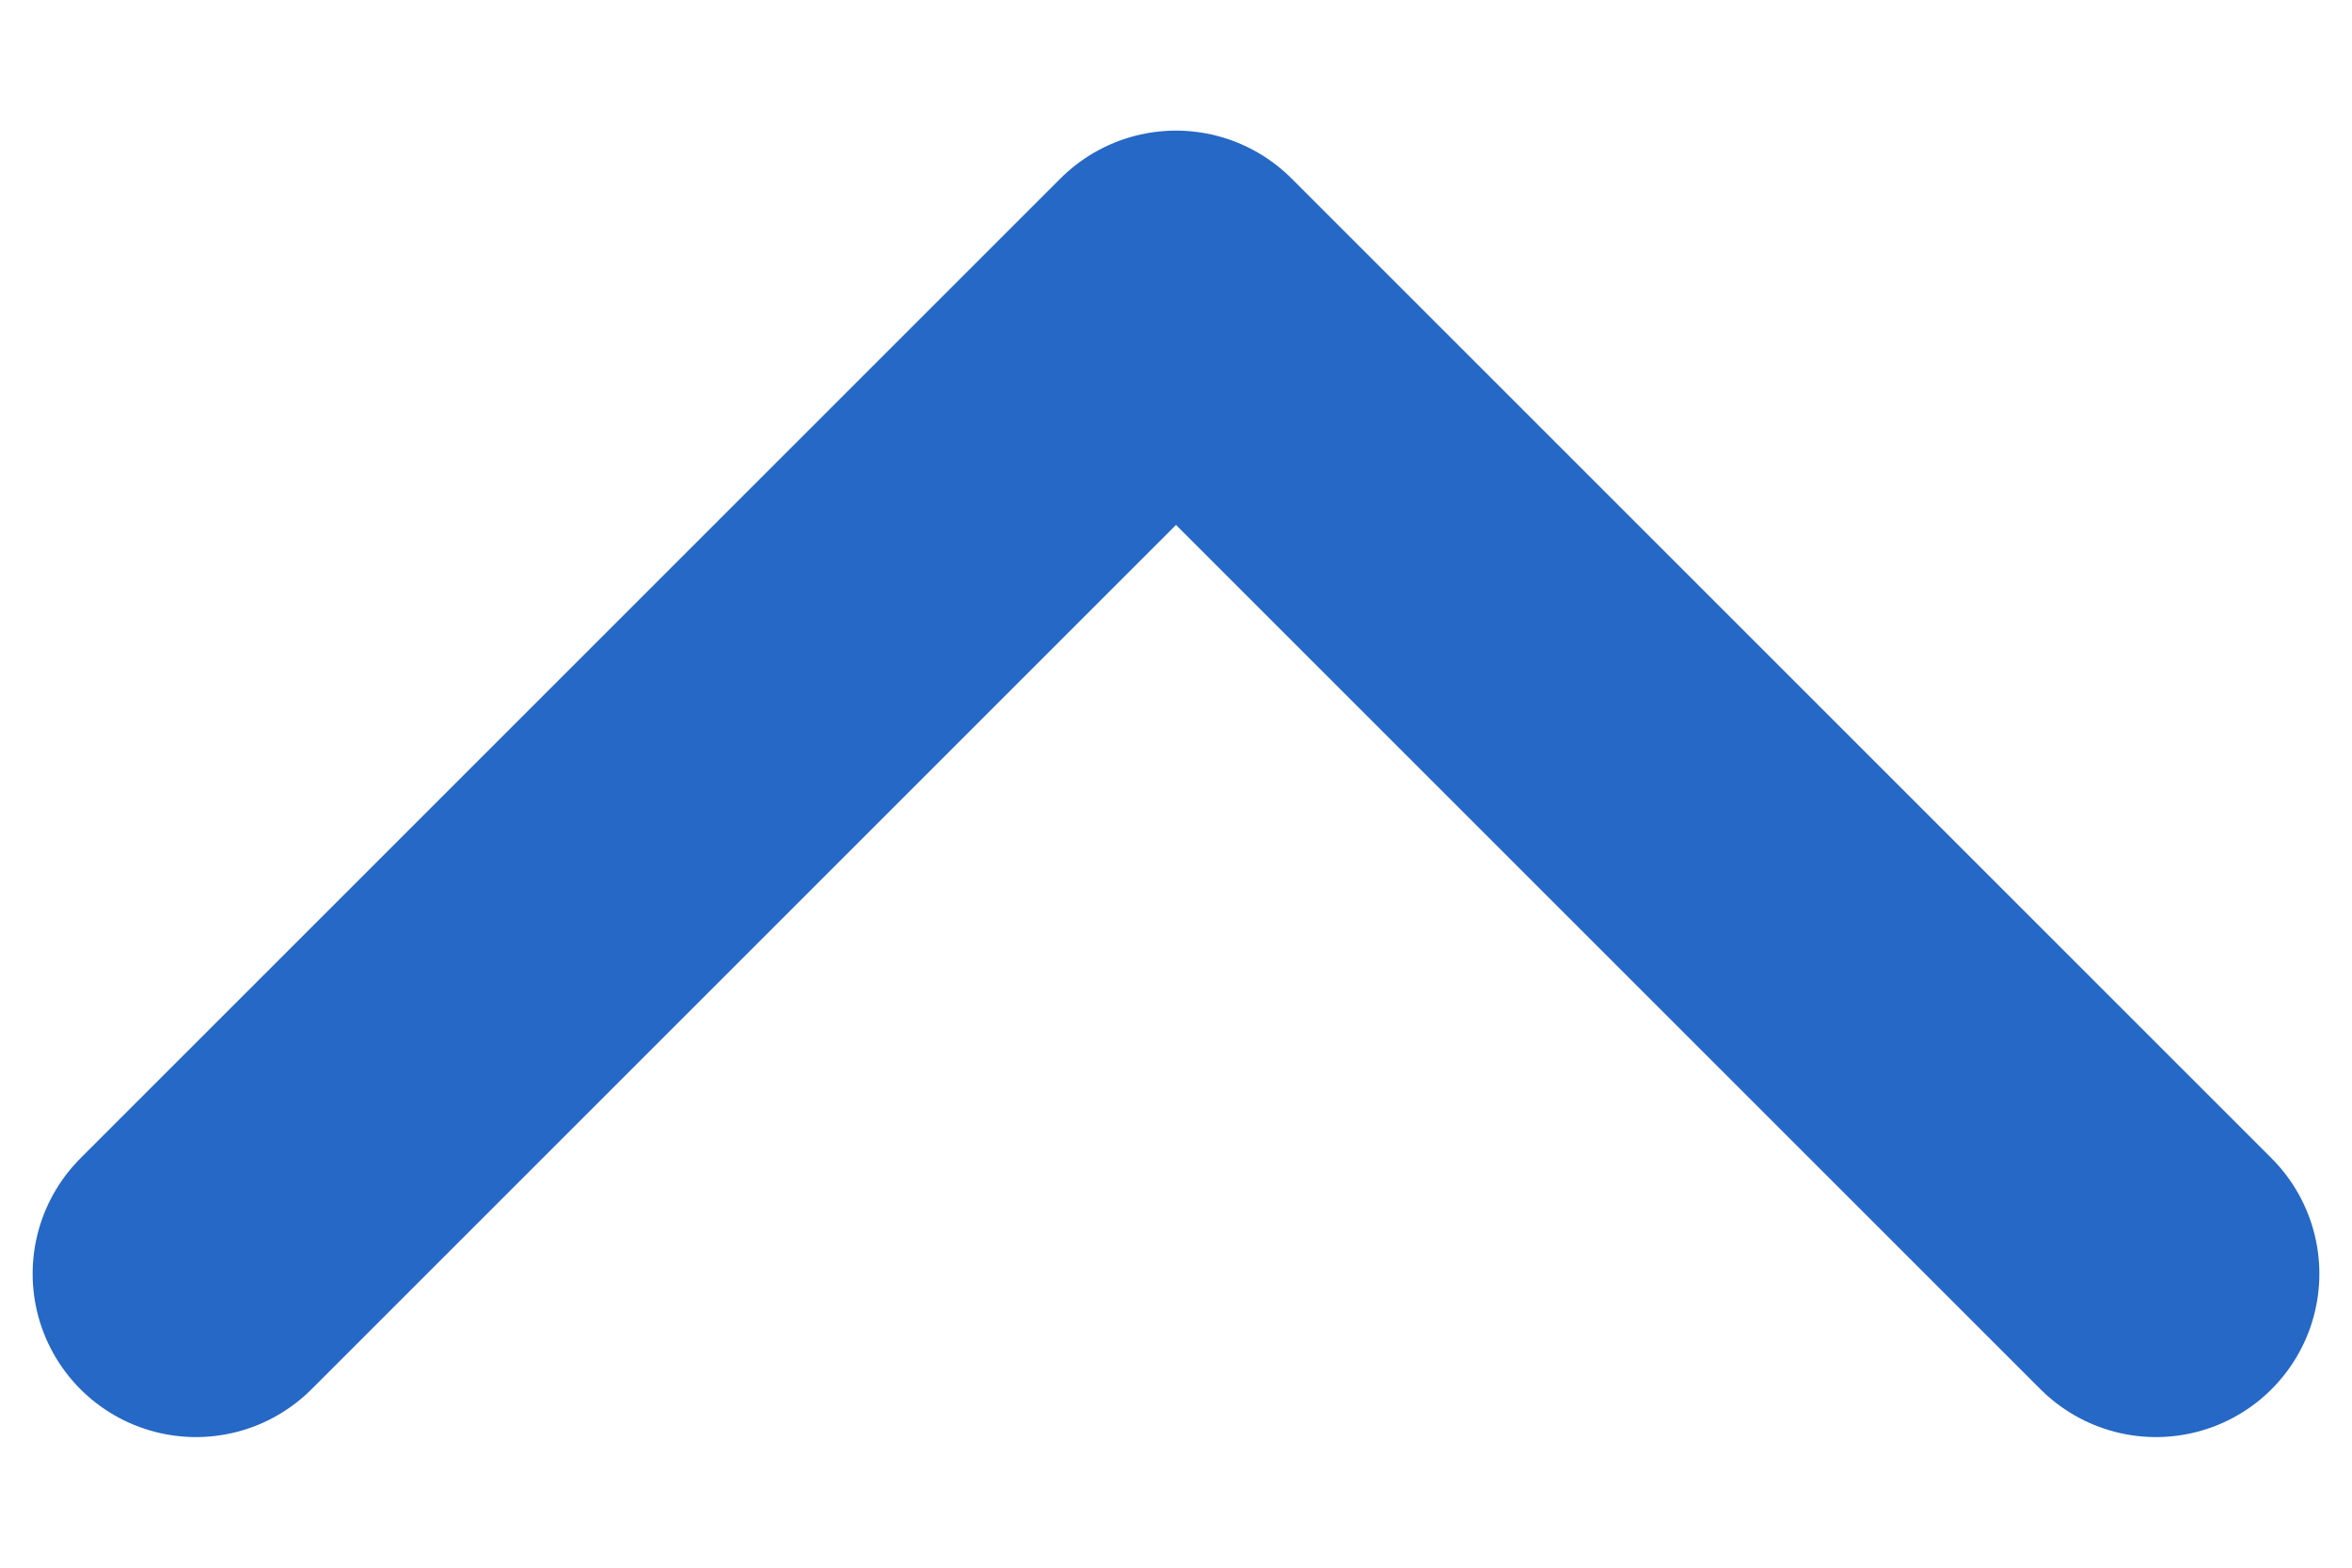 <svg width="12" height="8" viewBox="0 0 12 8" fill="none" xmlns="http://www.w3.org/2000/svg">
<path d="M1 6.5L6 1.5L11 6.5" stroke="#2668C5" stroke-width="1.667" stroke-linecap="round" stroke-linejoin="round"/>
</svg>
